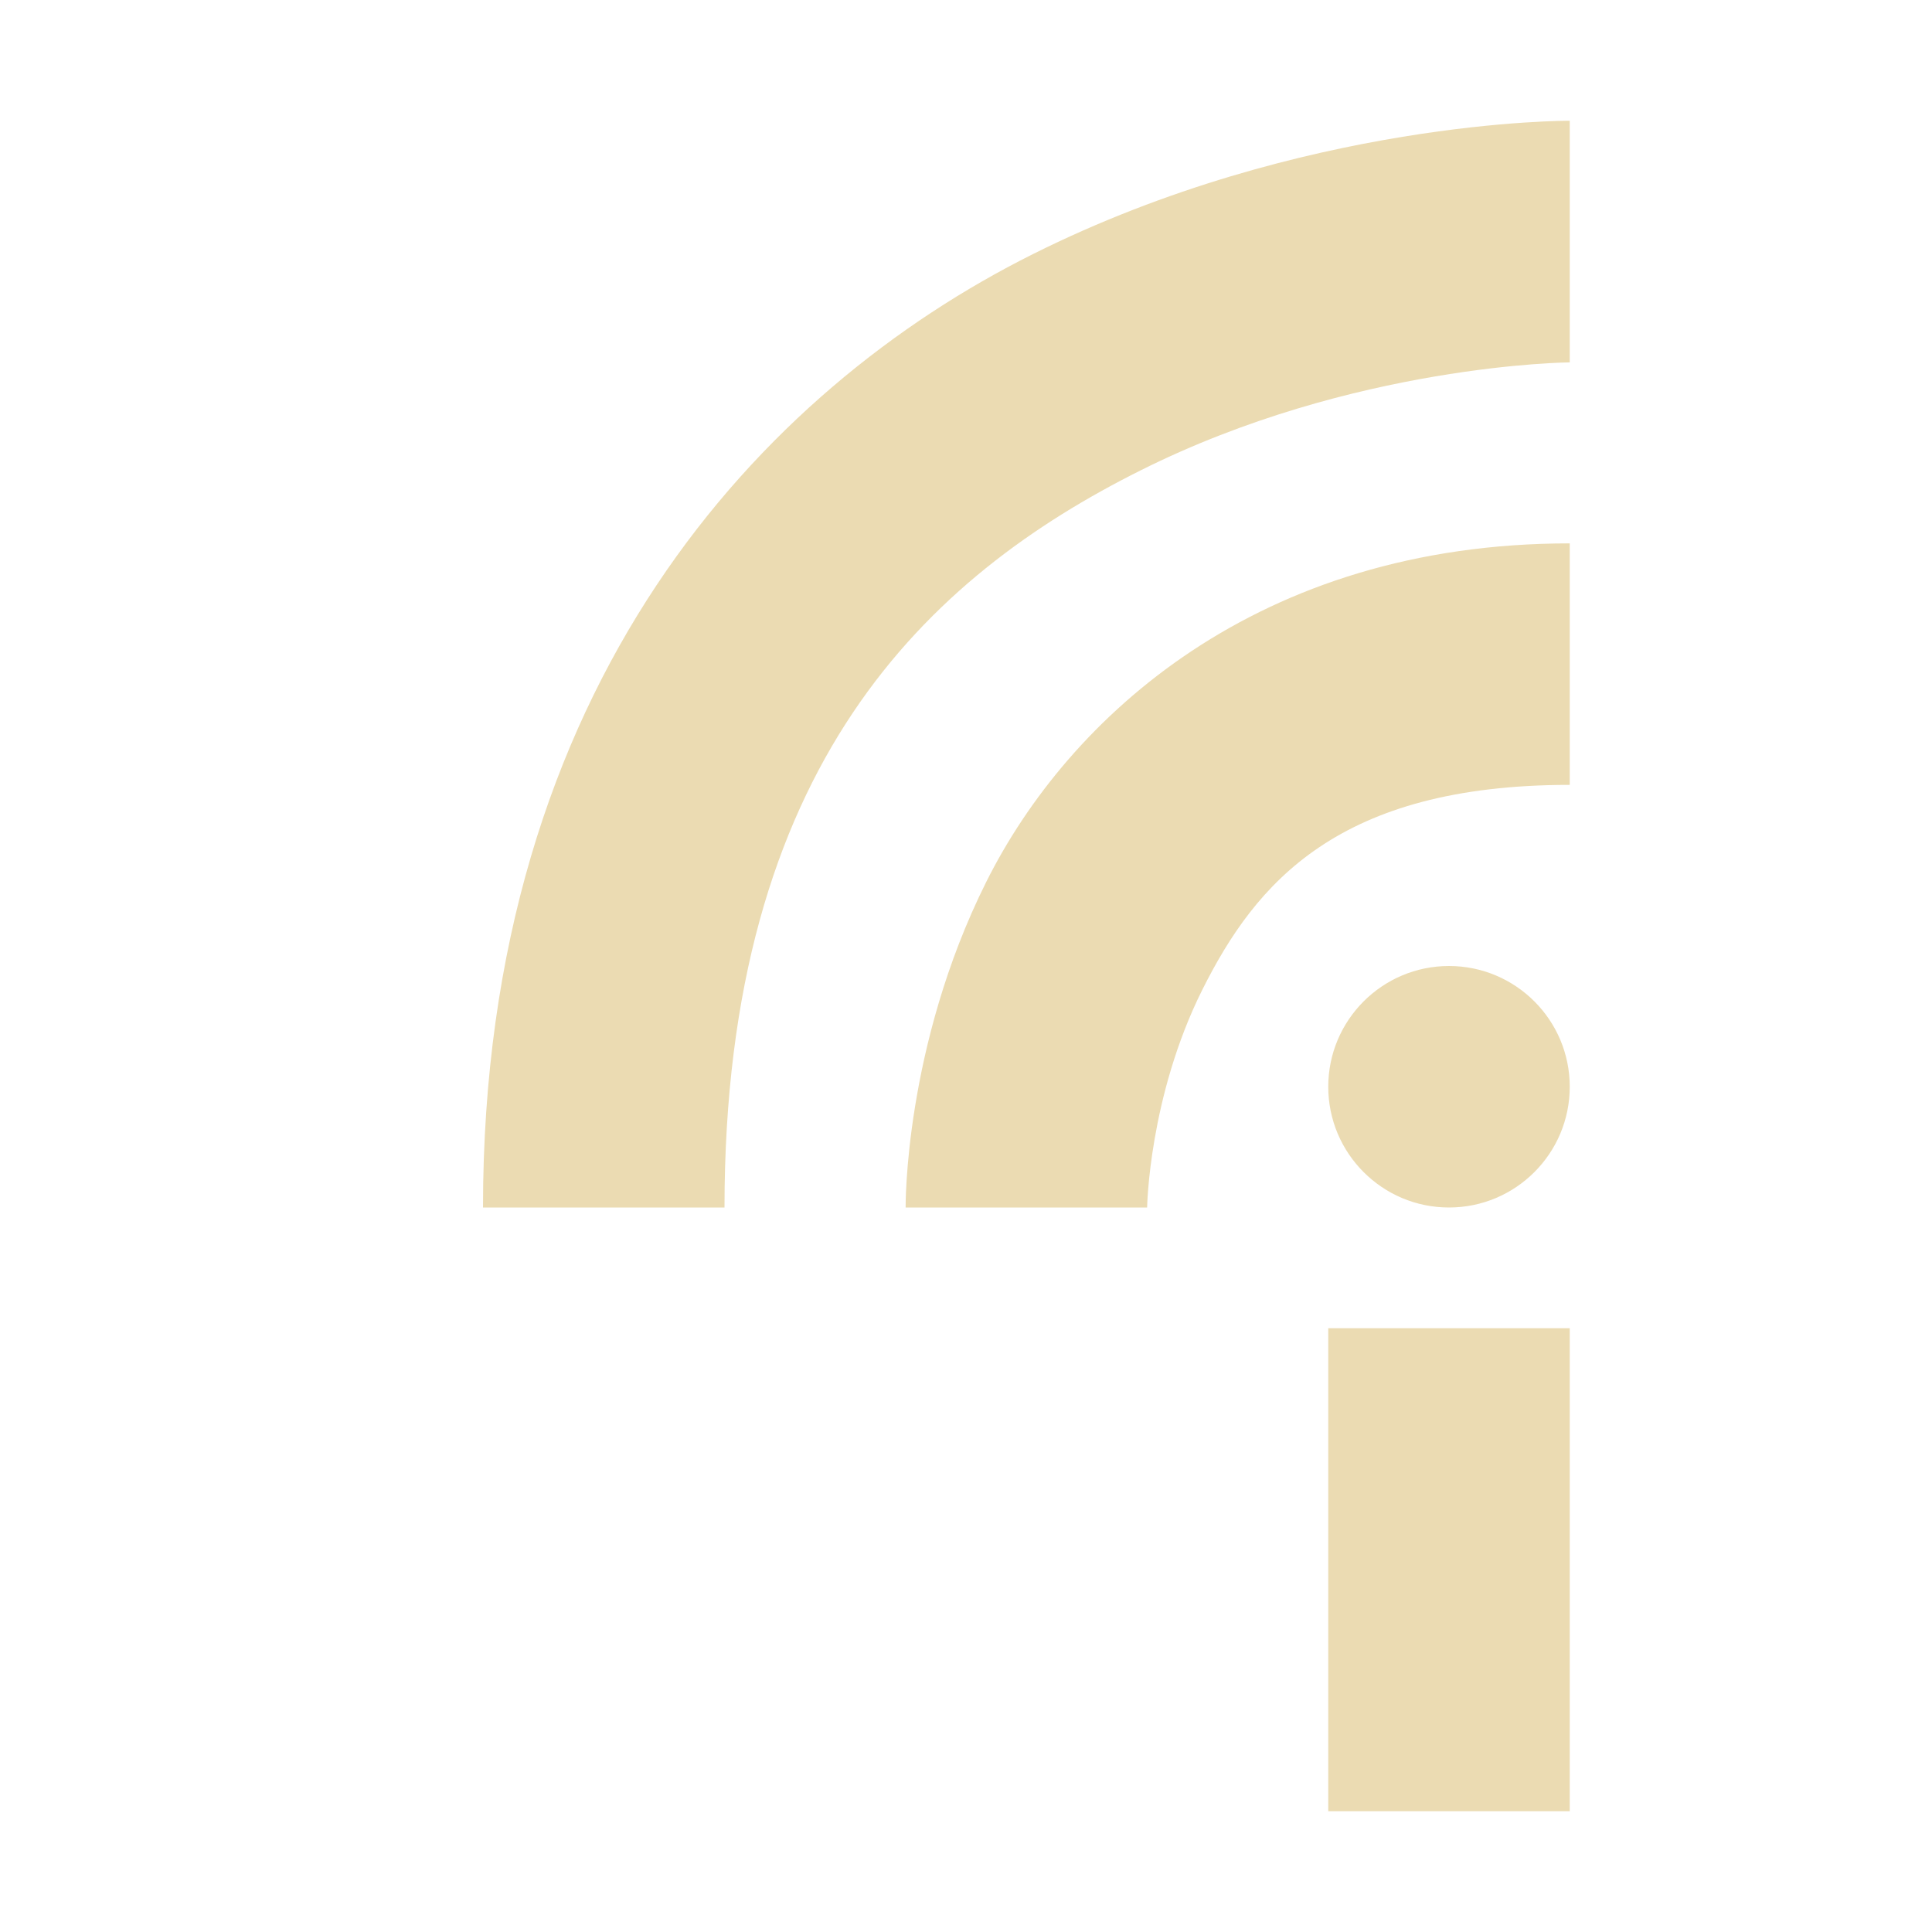 <svg width="16" height="16" version="1.1" xmlns="http://www.w3.org/2000/svg">
  <defs>
    <style id="current-color-scheme" type="text/css">.ColorScheme-Text { color:#ebdbb2; } .ColorScheme-Highlight { color:#458588; }</style>
  </defs>
  <path class="ColorScheme-Text" d="m13 1s-2.209-0.014-4.447 1.105c-2.239 1.119-4.553 3.561-4.553 7.895h2c0-3.667 1.686-5.225 3.447-6.105 1.761-0.881 3.553-0.894 3.553-0.894zm0 3.5c-2.583 2.3e-6 -4.15 1.439-4.832 2.803-0.682 1.364-0.668 2.697-0.668 2.697h2s0.014-0.916 0.457-1.803c0.443-0.886 1.126-1.697 3.043-1.697zm-1 3.5c-0.552 0-1 0.448-1 1s0.448 1 1 1 1-0.448 1-1-0.448-1-1-1zm-1 3v4h2v-4z" fill="currentColor"/>
</svg>
